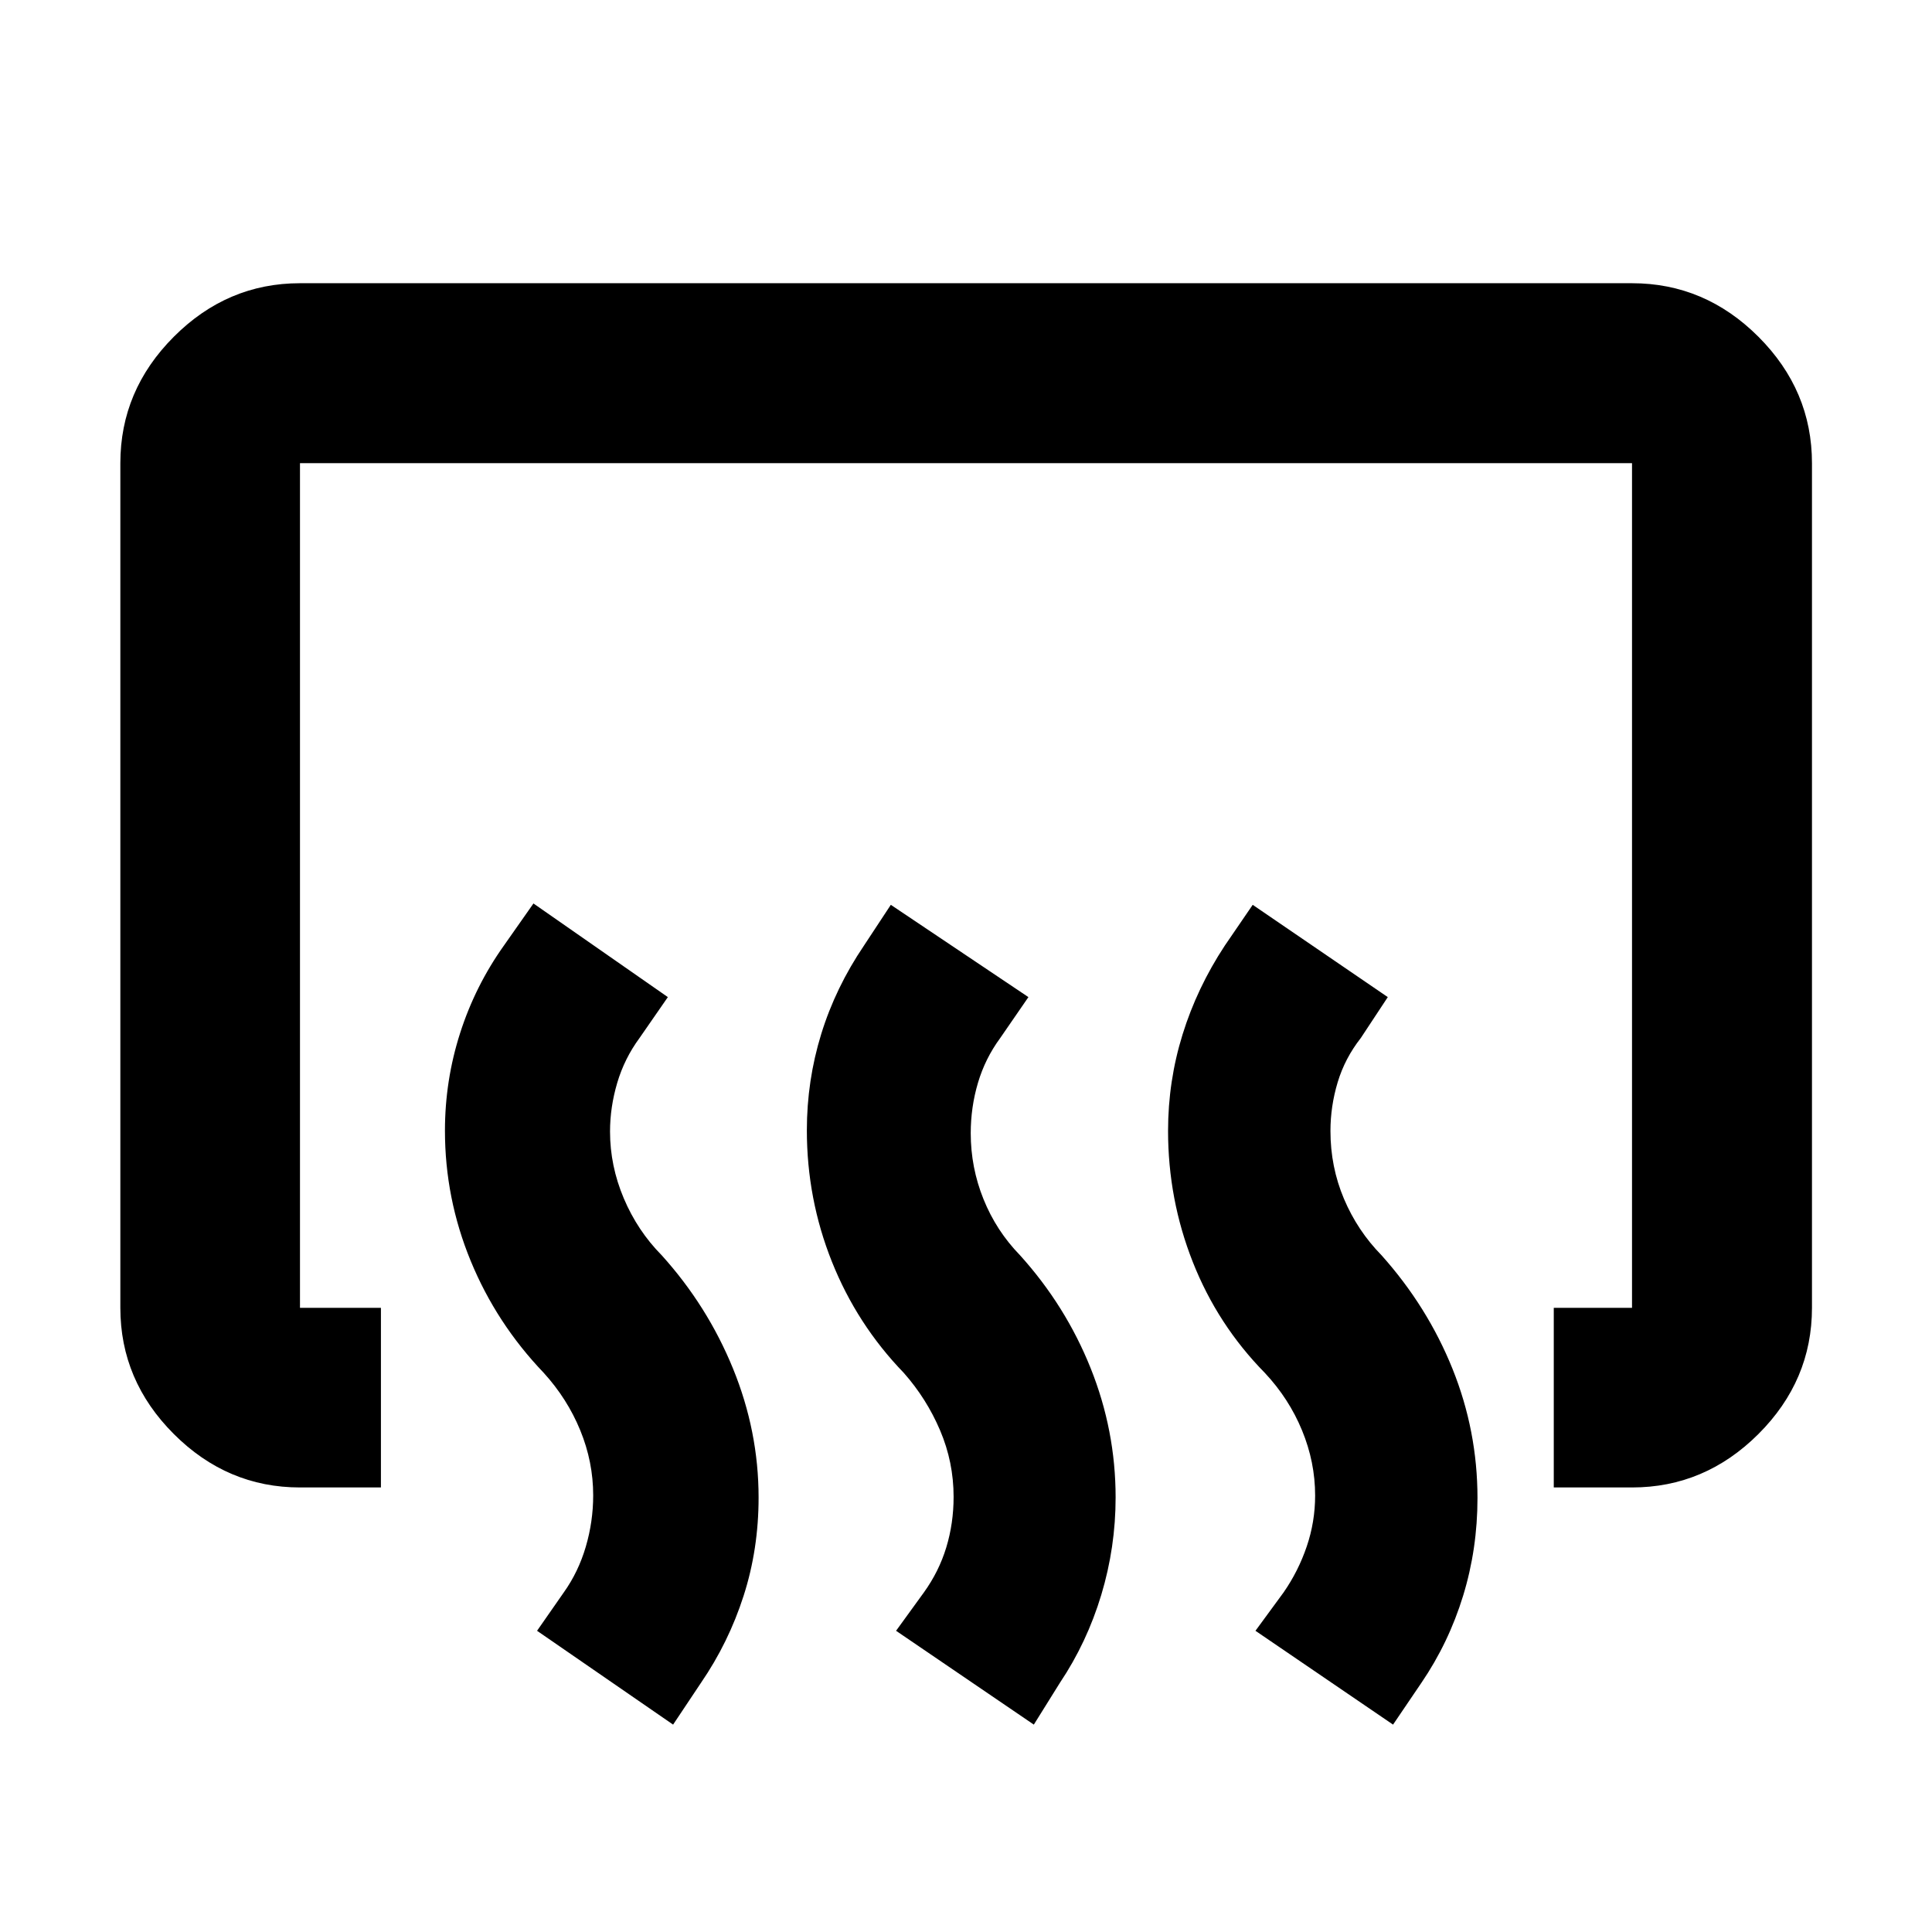 <svg xmlns="http://www.w3.org/2000/svg" height="40" viewBox="0 -960 960 960" width="40"><path d="M772.06-220.89v-89.26h38.88v-419.7H149.06v419.7h40.22v89.26h-40.22q-36.14 0-62.7-26.56-26.56-26.56-26.56-62.7v-419.7q0-36.2 26.56-62.81t62.7-26.61h661.88q36.21 0 62.82 26.61 26.6 26.61 26.6 62.81v419.7q0 36.14-26.6 62.7-26.61 26.56-62.82 26.56h-38.88ZM692.2-103.05l-68.37-46.62 13.98-19.07q7.34-10.57 11.5-22.83 4.17-12.26 4.17-25.32 0-16.57-6.5-32.35-6.5-15.79-18.5-28.59-23.44-23.85-35.76-55.02-12.32-31.16-12.32-65.27 0-24.66 7.21-47.87 7.2-23.21 20.97-44.12l13.88-20.29 67.12 45.86-13.4 20.31q-7.92 10.09-11.51 22.03-3.58 11.93-3.58 24.16 0 17.84 6.71 33.71 6.71 15.87 18.66 28.05 22.8 25.49 35.25 56.37 12.44 30.88 12.44 64.28 0 25.3-7.16 48.62-7.16 23.32-20.73 43.23l-14.06 20.73Zm-178.5 0-68.45-46.62 13.83-19.07q7.49-10.41 11.13-22.39 3.63-11.98 3.63-25.09 0-17.24-6.71-33.02-6.72-15.79-18.05-28.59-23.28-24.09-35.72-55.26-12.44-31.16-12.44-65.29 0-24.67 7.13-47.79 7.12-23.11 21.28-44.02l13.31-20.21 68.37 45.86-13.99 20.31q-7.49 10.17-11.08 22.29-3.59 12.11-3.59 25.05 0 17.02 6.34 32.74 6.33 15.73 18.15 27.88 22.65 25.07 35.08 56.08 12.42 31 12.42 64.26 0 24.76-7.12 48.4-7.13 23.64-20.54 43.67l-12.98 20.81Zm-179.24 0-67.6-46.62 13.27-19.05q7.28-10.21 10.95-22.74 3.67-12.52 3.67-25.53 0-16.6-6.42-32.27-6.41-15.67-18.17-28.6-23.52-24.58-36.29-55.64-12.78-31.06-12.78-64.68 0-24.98 7.54-48.5t21.78-43.51l14.66-20.88 66.78 46.53-14.07 20.31q-7.49 10.17-11.08 22.28-3.58 12.1-3.58 24.18 0 17.08 6.83 33.21 6.83 16.14 18.83 28.28 22.72 25.15 35.44 56.29 12.72 31.15 12.72 64.11 0 25.71-7.47 48.9-7.46 23.2-21.18 43.2l-13.83 20.73Z"/></svg>